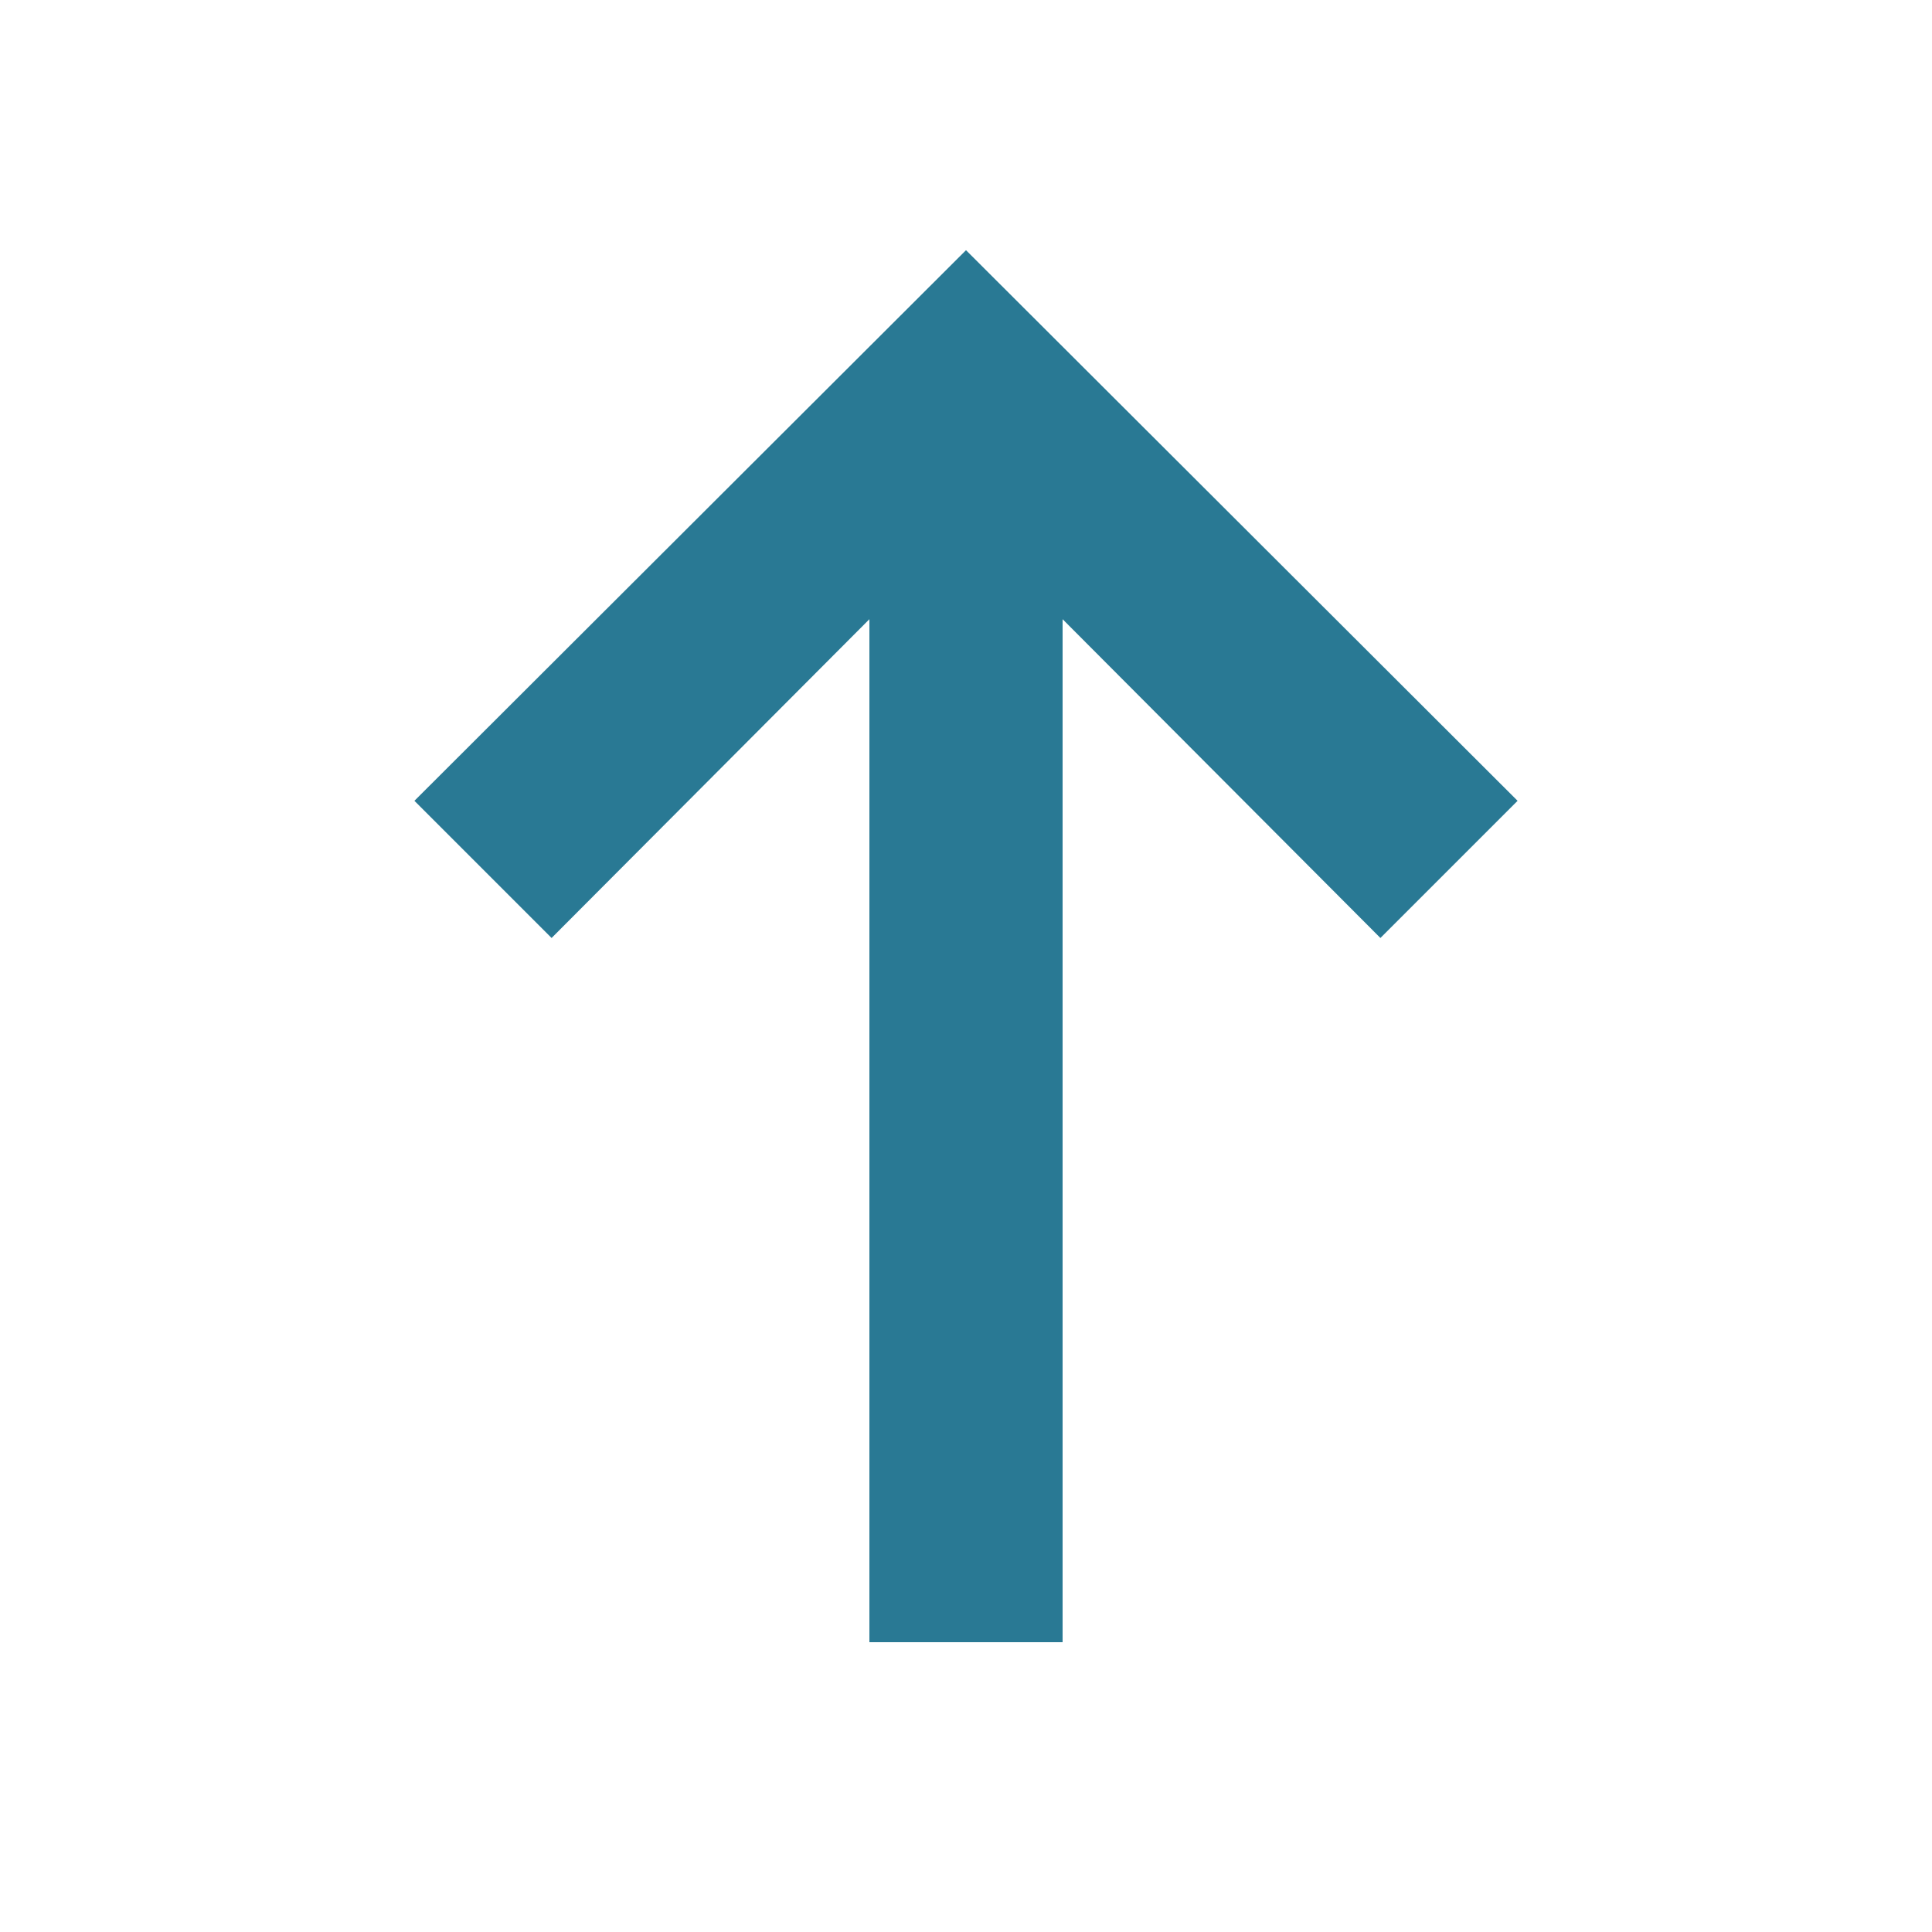 <svg xmlns="http://www.w3.org/2000/svg" width="20" height="20" viewBox="0 0 20 20"><defs><style>.xui-icon-fill-color-primary-blue{fill:#297994;}</style></defs><polygon class="xui-icon-fill-color-primary-blue" points="11 17 9 17 9 6.41 5.71 9.71 4.29 8.29 10 2.59 15.71 8.29 14.29 9.71 11 6.41 11 17"/></svg>

